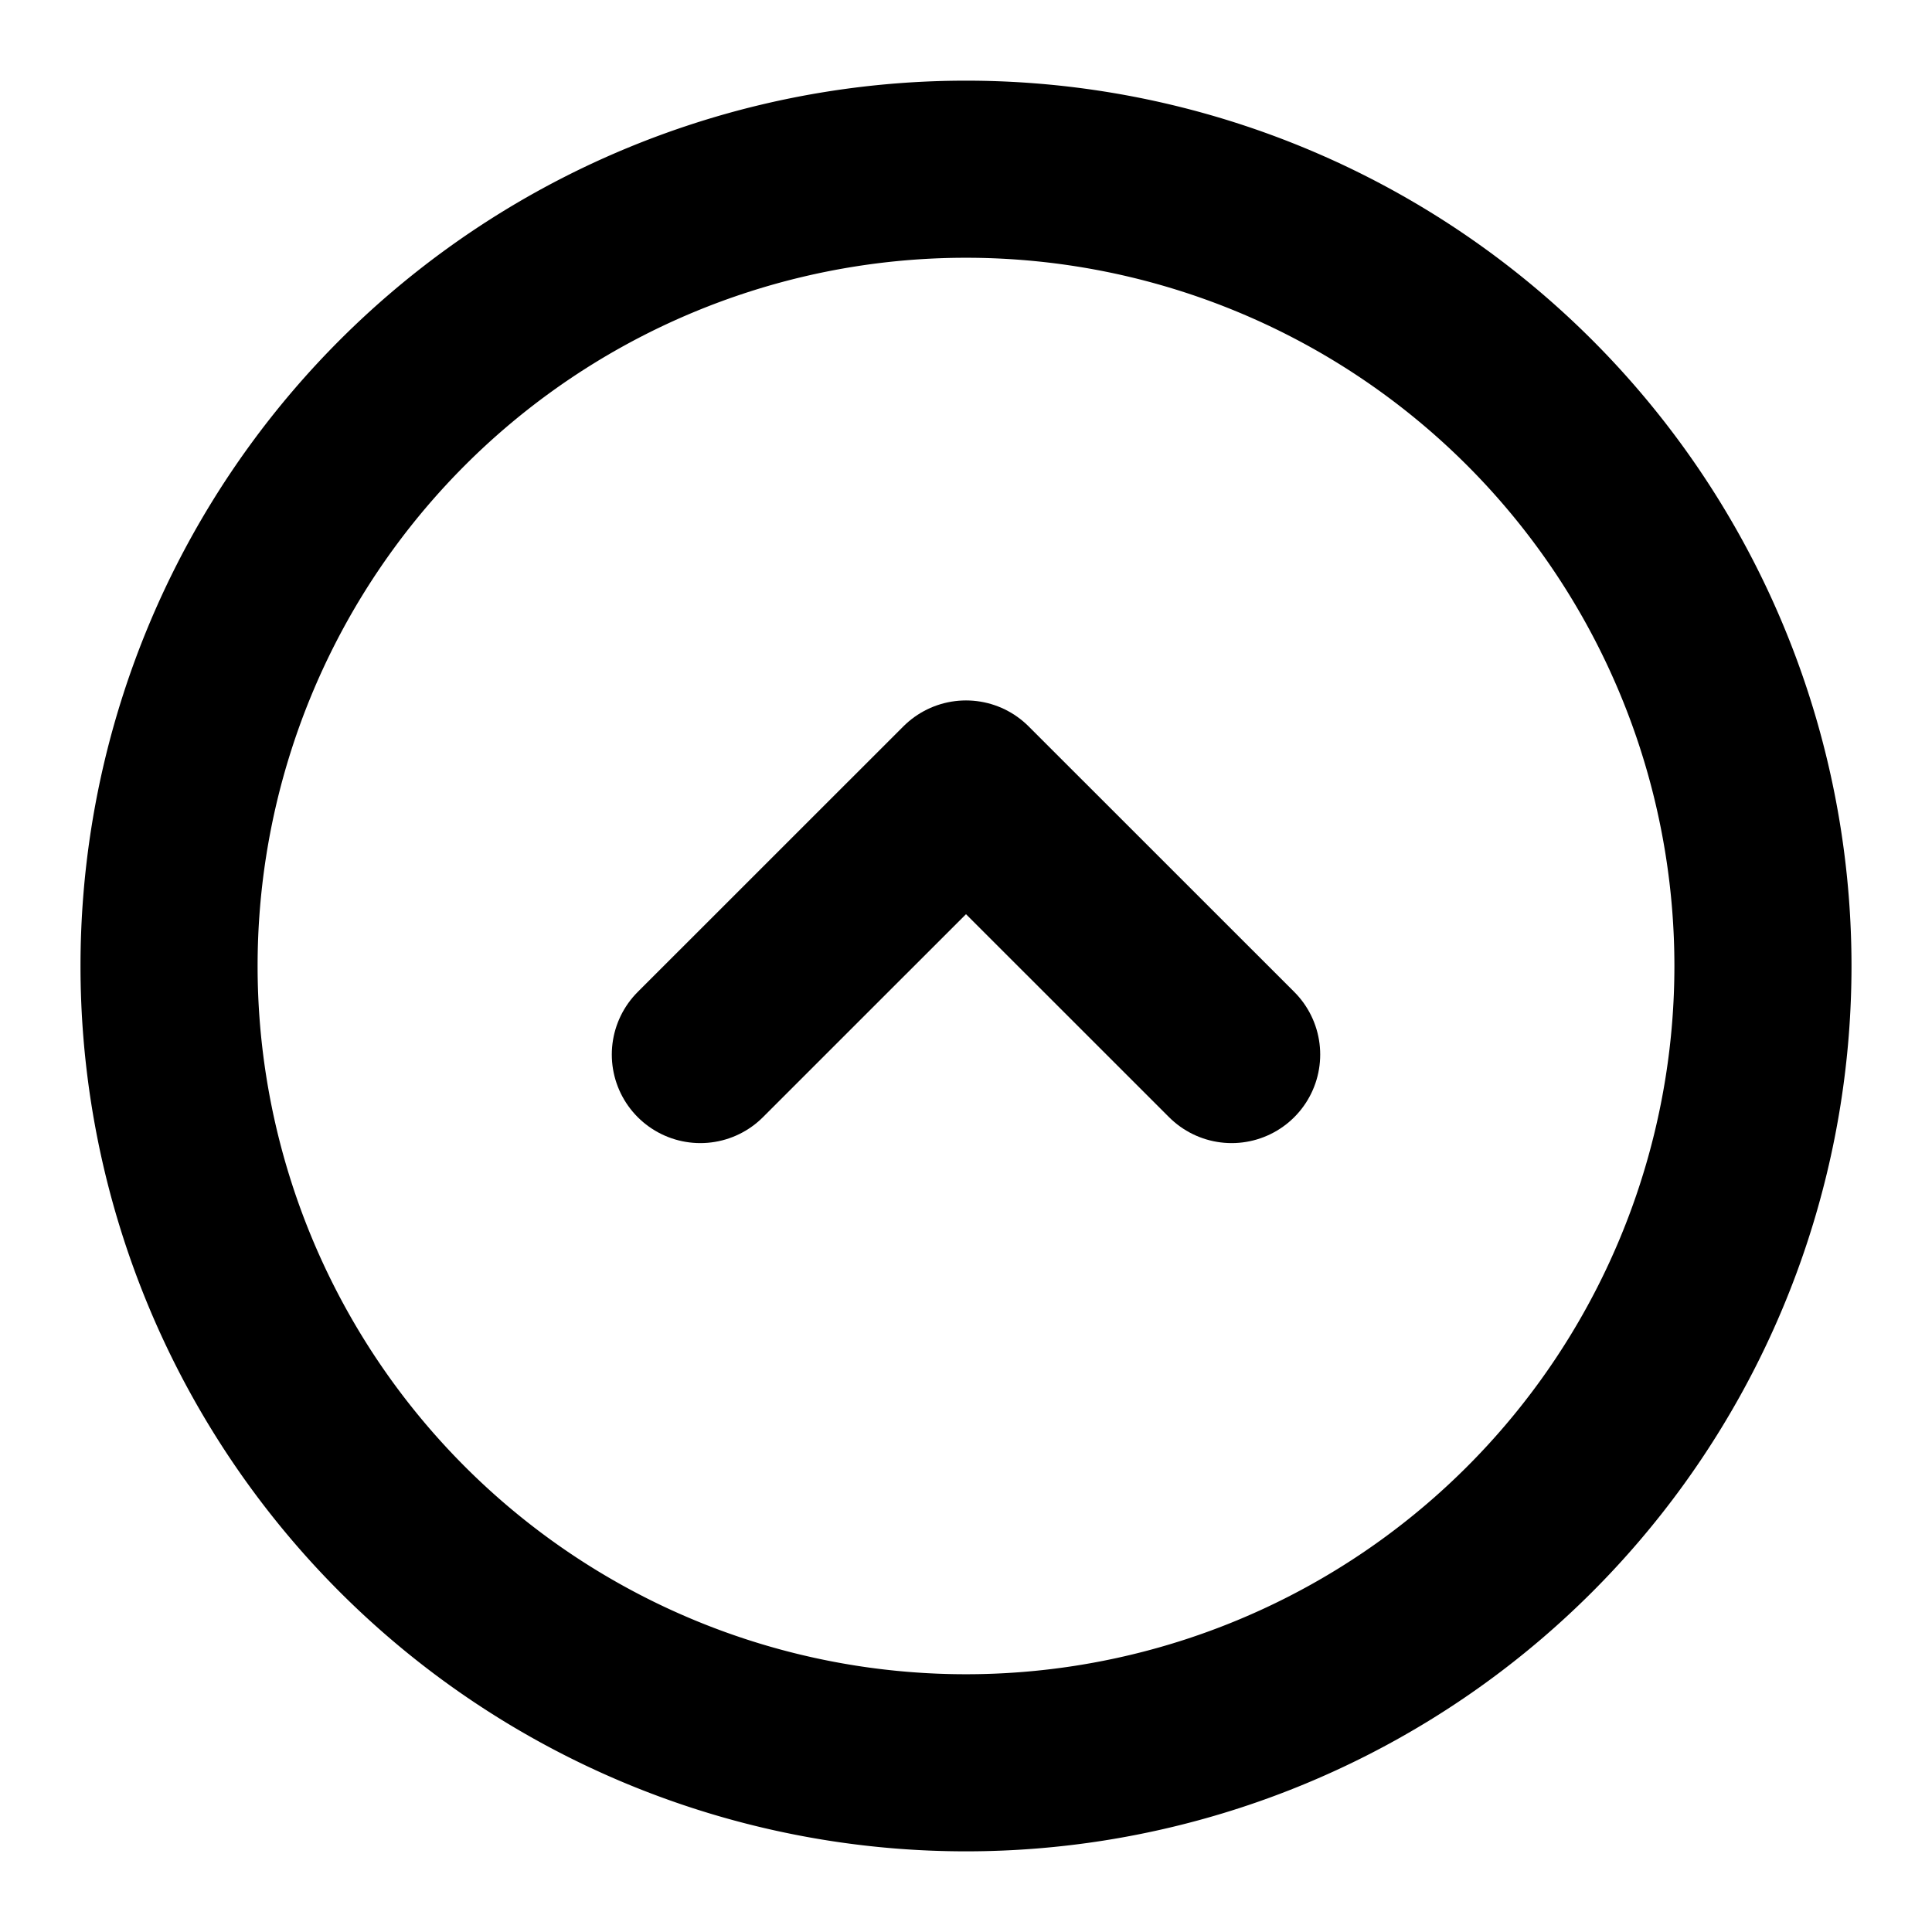 <?xml version="1.0" encoding="UTF-8" standalone="no"?>
<svg
   width="24"
   height="24"
   viewBox="0 0 24 24"
   fill="none"
   stroke="currentColor"
   stroke-width="2"
   stroke-linecap="round"
   stroke-linejoin="round"
   class="icon icon-tabler icons-tabler-outline icon-tabler-circle-chevron-up"
   version="1.1"
   id="svg3"
   sodipodi:docname="circle-chevron-up.svg"
   inkscape:version="1.3.2 (091e20ef0f, 2023-11-25)"
   xmlns:inkscape="http://www.inkscape.org/namespaces/inkscape"
   xmlns:sodipodi="http://sodipodi.sourceforge.net/DTD/sodipodi-0.dtd"
   xmlns="http://www.w3.org/2000/svg"
   xmlns:svg="http://www.w3.org/2000/svg">
  <defs
     id="defs3" />
  <sodipodi:namedview
     id="namedview3"
     pagecolor="#ffffff"
     bordercolor="#000000"
     borderopacity="0.25"
     inkscape:showpageshadow="2"
     inkscape:pageopacity="0.0"
     inkscape:pagecheckerboard="0"
     inkscape:deskcolor="#d1d1d1"
     inkscape:zoom="39"
     inkscape:cx="11.987179"
     inkscape:cy="12.012821"
     inkscape:window-width="2560"
     inkscape:window-height="1371"
     inkscape:window-x="0"
     inkscape:window-y="277"
     inkscape:window-maximized="1"
     inkscape:current-layer="svg3" />
  <path
     stroke="none"
     d="M0 0h24v24H0z"
     fill="none"
     id="path1" />
  <path
     d="M 8.7,13.1 12,9.801 15.3,13.1"
     id="path2"
     style="stroke-width:2.2" />
  <path
     d="m 12,12 m -9.9,0 a 9.9,9.898 0 1 0 19.8,0 9.9,9.898 0 1 0 -19.8,0"
     id="path3"
     style="stroke-width:2.2" />
</svg>

